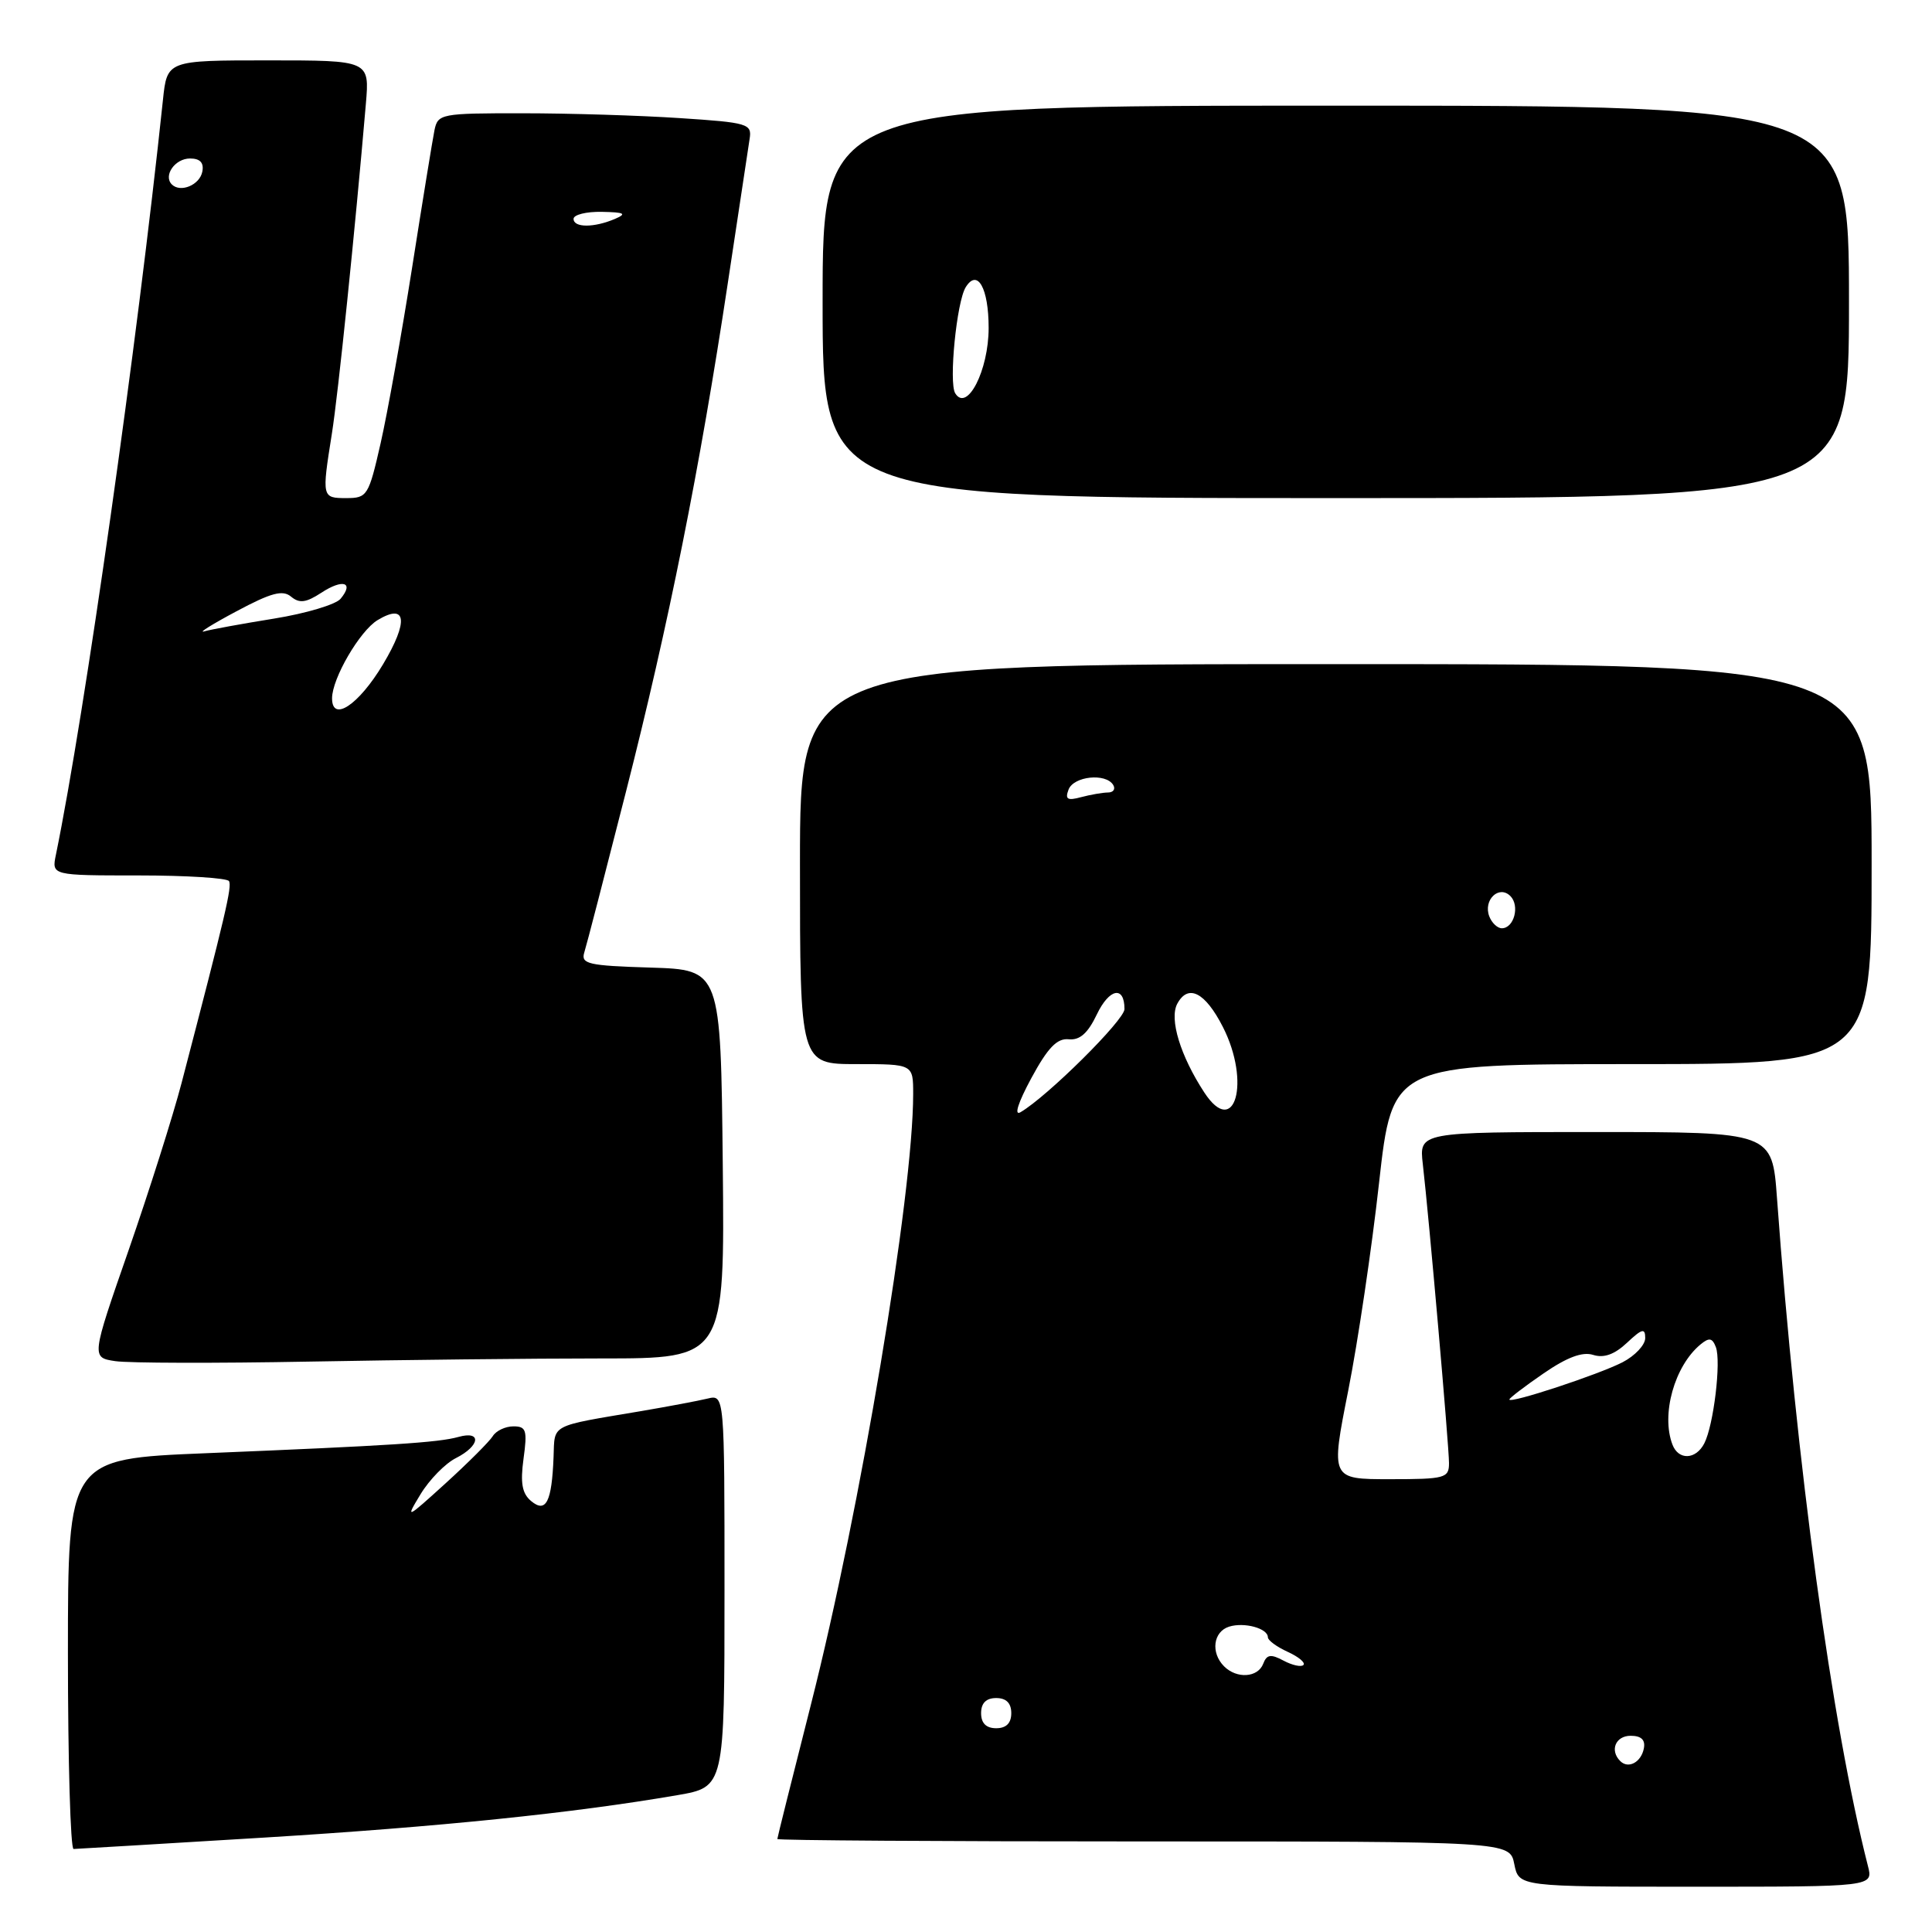 <?xml version="1.0" encoding="UTF-8" standalone="no"?>
<!DOCTYPE svg PUBLIC "-//W3C//DTD SVG 1.1//EN" "http://www.w3.org/Graphics/SVG/1.1/DTD/svg11.dtd" >
<svg xmlns="http://www.w3.org/2000/svg" xmlns:xlink="http://www.w3.org/1999/xlink" version="1.1" viewBox="0 0 256 256">
 <g >
 <path fill="currentColor"
d=" M 247.51 247.25 C 242.74 228.57 238.03 194.04 235.46 158.75 C 234.82 150.00 234.82 150.00 211.43 150.00 C 188.04 150.00 188.04 150.00 188.53 154.25 C 189.35 161.35 192.00 191.60 192.00 193.87 C 192.00 195.86 191.49 196.00 184.16 196.00 C 176.32 196.00 176.32 196.00 178.65 184.25 C 179.93 177.79 181.77 165.41 182.73 156.75 C 184.49 141.00 184.49 141.00 216.25 141.00 C 248.00 141.00 248.00 141.00 248.00 114.50 C 248.00 88.00 248.00 88.00 177.00 88.00 C 106.00 88.00 106.00 88.00 106.00 114.50 C 106.00 141.00 106.00 141.00 113.50 141.00 C 121.00 141.00 121.00 141.00 121.00 144.96 C 121.00 158.34 114.01 200.06 107.44 225.91 C 105.00 235.51 103.00 243.51 103.00 243.68 C 103.00 243.86 124.84 244.00 151.53 244.00 C 200.05 244.00 200.05 244.00 200.65 247.00 C 201.25 250.00 201.25 250.00 224.73 250.00 C 248.22 250.00 248.22 250.00 247.51 247.25 Z  M 35.00 243.49 C 58.26 242.06 75.85 240.26 89.75 237.87 C 96.00 236.79 96.00 236.79 96.00 210.79 C 96.00 184.78 96.00 184.78 93.75 185.32 C 92.51 185.62 88.58 186.36 85.00 186.97 C 72.73 189.04 73.52 188.63 73.35 193.05 C 73.12 199.02 72.35 200.54 70.38 198.90 C 69.18 197.90 68.93 196.52 69.37 193.29 C 69.89 189.51 69.73 189.00 68.03 189.00 C 66.97 189.00 65.74 189.58 65.30 190.29 C 64.86 191.00 62.05 193.81 59.05 196.54 C 53.81 201.30 53.68 201.36 55.72 198.00 C 56.89 196.07 59.00 193.91 60.42 193.20 C 63.62 191.58 63.86 189.53 60.75 190.40 C 58.09 191.15 51.75 191.55 27.25 192.56 C 9.00 193.31 9.00 193.31 9.00 219.15 C 9.00 233.37 9.34 245.00 9.75 245.00 C 10.16 244.99 21.52 244.31 35.00 243.49 Z  M 79.68 180.00 C 96.03 180.00 96.03 180.00 95.77 154.25 C 95.50 128.50 95.50 128.50 86.19 128.21 C 77.94 127.96 76.95 127.73 77.42 126.21 C 77.72 125.27 80.19 115.72 82.92 105.00 C 88.59 82.77 92.74 62.05 96.44 37.50 C 97.85 28.15 99.15 19.55 99.33 18.39 C 99.65 16.40 99.11 16.24 90.08 15.65 C 84.81 15.30 75.45 15.01 69.27 15.01 C 58.42 15.00 58.02 15.08 57.57 17.25 C 57.32 18.49 55.98 26.70 54.60 35.50 C 53.21 44.30 51.34 54.76 50.43 58.75 C 48.85 65.70 48.66 66.00 45.89 66.00 C 42.65 66.00 42.63 65.92 43.97 57.50 C 44.81 52.22 47.04 30.59 48.48 13.75 C 48.97 8.00 48.97 8.00 35.56 8.00 C 22.14 8.00 22.14 8.00 21.59 13.25 C 18.17 45.70 11.23 94.62 7.41 113.25 C 6.84 116.00 6.84 116.00 18.36 116.00 C 24.70 116.00 30.09 116.34 30.34 116.75 C 30.77 117.44 29.90 121.13 24.06 143.50 C 22.91 147.90 19.74 157.89 17.03 165.69 C 12.09 179.88 12.09 179.88 15.29 180.36 C 17.06 180.62 28.59 180.65 40.91 180.42 C 53.24 180.19 70.68 180.00 79.68 180.00 Z  M 245.00 40.00 C 245.00 14.00 245.00 14.00 177.00 14.00 C 109.00 14.00 109.00 14.00 109.00 40.00 C 109.00 66.00 109.00 66.00 177.00 66.00 C 245.00 66.00 245.00 66.00 245.00 40.00 Z  M 214.69 233.35 C 213.27 231.94 214.07 230.00 216.07 230.00 C 217.47 230.00 218.04 230.54 217.82 231.67 C 217.47 233.51 215.76 234.43 214.69 233.35 Z  M 130.00 227.00 C 130.00 225.67 130.67 225.00 132.00 225.00 C 133.33 225.00 134.00 225.67 134.00 227.00 C 134.00 228.33 133.33 229.00 132.00 229.00 C 130.67 229.00 130.00 228.33 130.00 227.00 Z  M 162.20 220.80 C 160.40 219.00 160.75 216.21 162.86 215.54 C 164.87 214.91 168.00 215.76 168.00 216.95 C 168.00 217.35 169.18 218.22 170.63 218.88 C 172.08 219.54 173.01 220.32 172.71 220.62 C 172.42 220.92 171.23 220.66 170.07 220.04 C 168.39 219.14 167.85 219.22 167.38 220.46 C 166.67 222.30 163.88 222.48 162.20 220.80 Z  M 221.61 191.42 C 220.08 187.43 221.87 181.01 225.32 178.15 C 226.47 177.20 226.89 177.27 227.36 178.50 C 228.08 180.38 227.07 188.83 225.83 191.25 C 224.71 193.43 222.41 193.52 221.61 191.42 Z  M 200.00 185.44 C 200.00 185.25 202.03 183.70 204.52 181.99 C 207.64 179.84 209.68 179.08 211.10 179.53 C 212.52 179.98 213.93 179.48 215.59 177.92 C 217.58 176.05 218.00 175.94 218.00 177.30 C 218.00 178.21 216.65 179.65 214.99 180.51 C 211.82 182.14 200.00 186.04 200.00 185.44 Z  M 136.65 142.87 C 138.84 138.82 140.07 137.55 141.61 137.71 C 143.08 137.86 144.15 136.91 145.34 134.41 C 146.99 130.96 149.00 130.57 149.00 133.71 C 149.00 135.16 138.81 145.27 135.23 147.37 C 134.33 147.90 134.89 146.13 136.65 142.87 Z  M 159.57 144.75 C 156.40 139.90 154.92 135.03 155.99 133.01 C 157.43 130.32 159.69 131.47 162.04 136.08 C 165.76 143.38 163.61 150.93 159.57 144.75 Z  M 197.34 121.43 C 196.50 119.26 198.62 117.22 200.13 118.73 C 201.41 120.01 200.62 123.00 199.00 123.00 C 198.42 123.00 197.67 122.29 197.34 121.43 Z  M 141.59 104.62 C 142.27 102.85 146.51 102.40 147.50 104.00 C 147.84 104.55 147.53 105.01 146.81 105.01 C 146.09 105.02 144.48 105.30 143.24 105.63 C 141.43 106.12 141.10 105.91 141.59 104.62 Z  M 44.00 92.53 C 44.00 89.90 47.67 83.60 50.03 82.17 C 53.87 79.85 54.17 82.31 50.75 88.03 C 47.54 93.40 44.00 95.76 44.00 92.53 Z  M 31.33 81.00 C 35.93 78.54 37.46 78.13 38.57 79.06 C 39.68 79.98 40.56 79.86 42.58 78.54 C 45.43 76.67 46.95 77.15 45.13 79.34 C 44.50 80.10 40.53 81.29 36.30 81.97 C 32.08 82.65 27.92 83.41 27.06 83.66 C 26.20 83.91 28.12 82.71 31.33 81.00 Z  M 76.00 29.00 C 76.00 28.45 77.69 28.03 79.75 28.07 C 82.76 28.13 83.10 28.31 81.50 29.00 C 78.72 30.19 76.00 30.19 76.00 29.00 Z  M 22.77 24.44 C 21.60 23.27 23.19 21.00 25.18 21.00 C 26.51 21.00 27.04 21.56 26.81 22.74 C 26.47 24.51 23.92 25.58 22.77 24.44 Z  M 126.57 52.11 C 125.70 50.70 126.76 40.00 127.96 38.06 C 129.52 35.54 131.00 38.16 131.00 43.45 C 131.00 49.08 128.14 54.66 126.57 52.11 Z "/>
</g>
</svg>